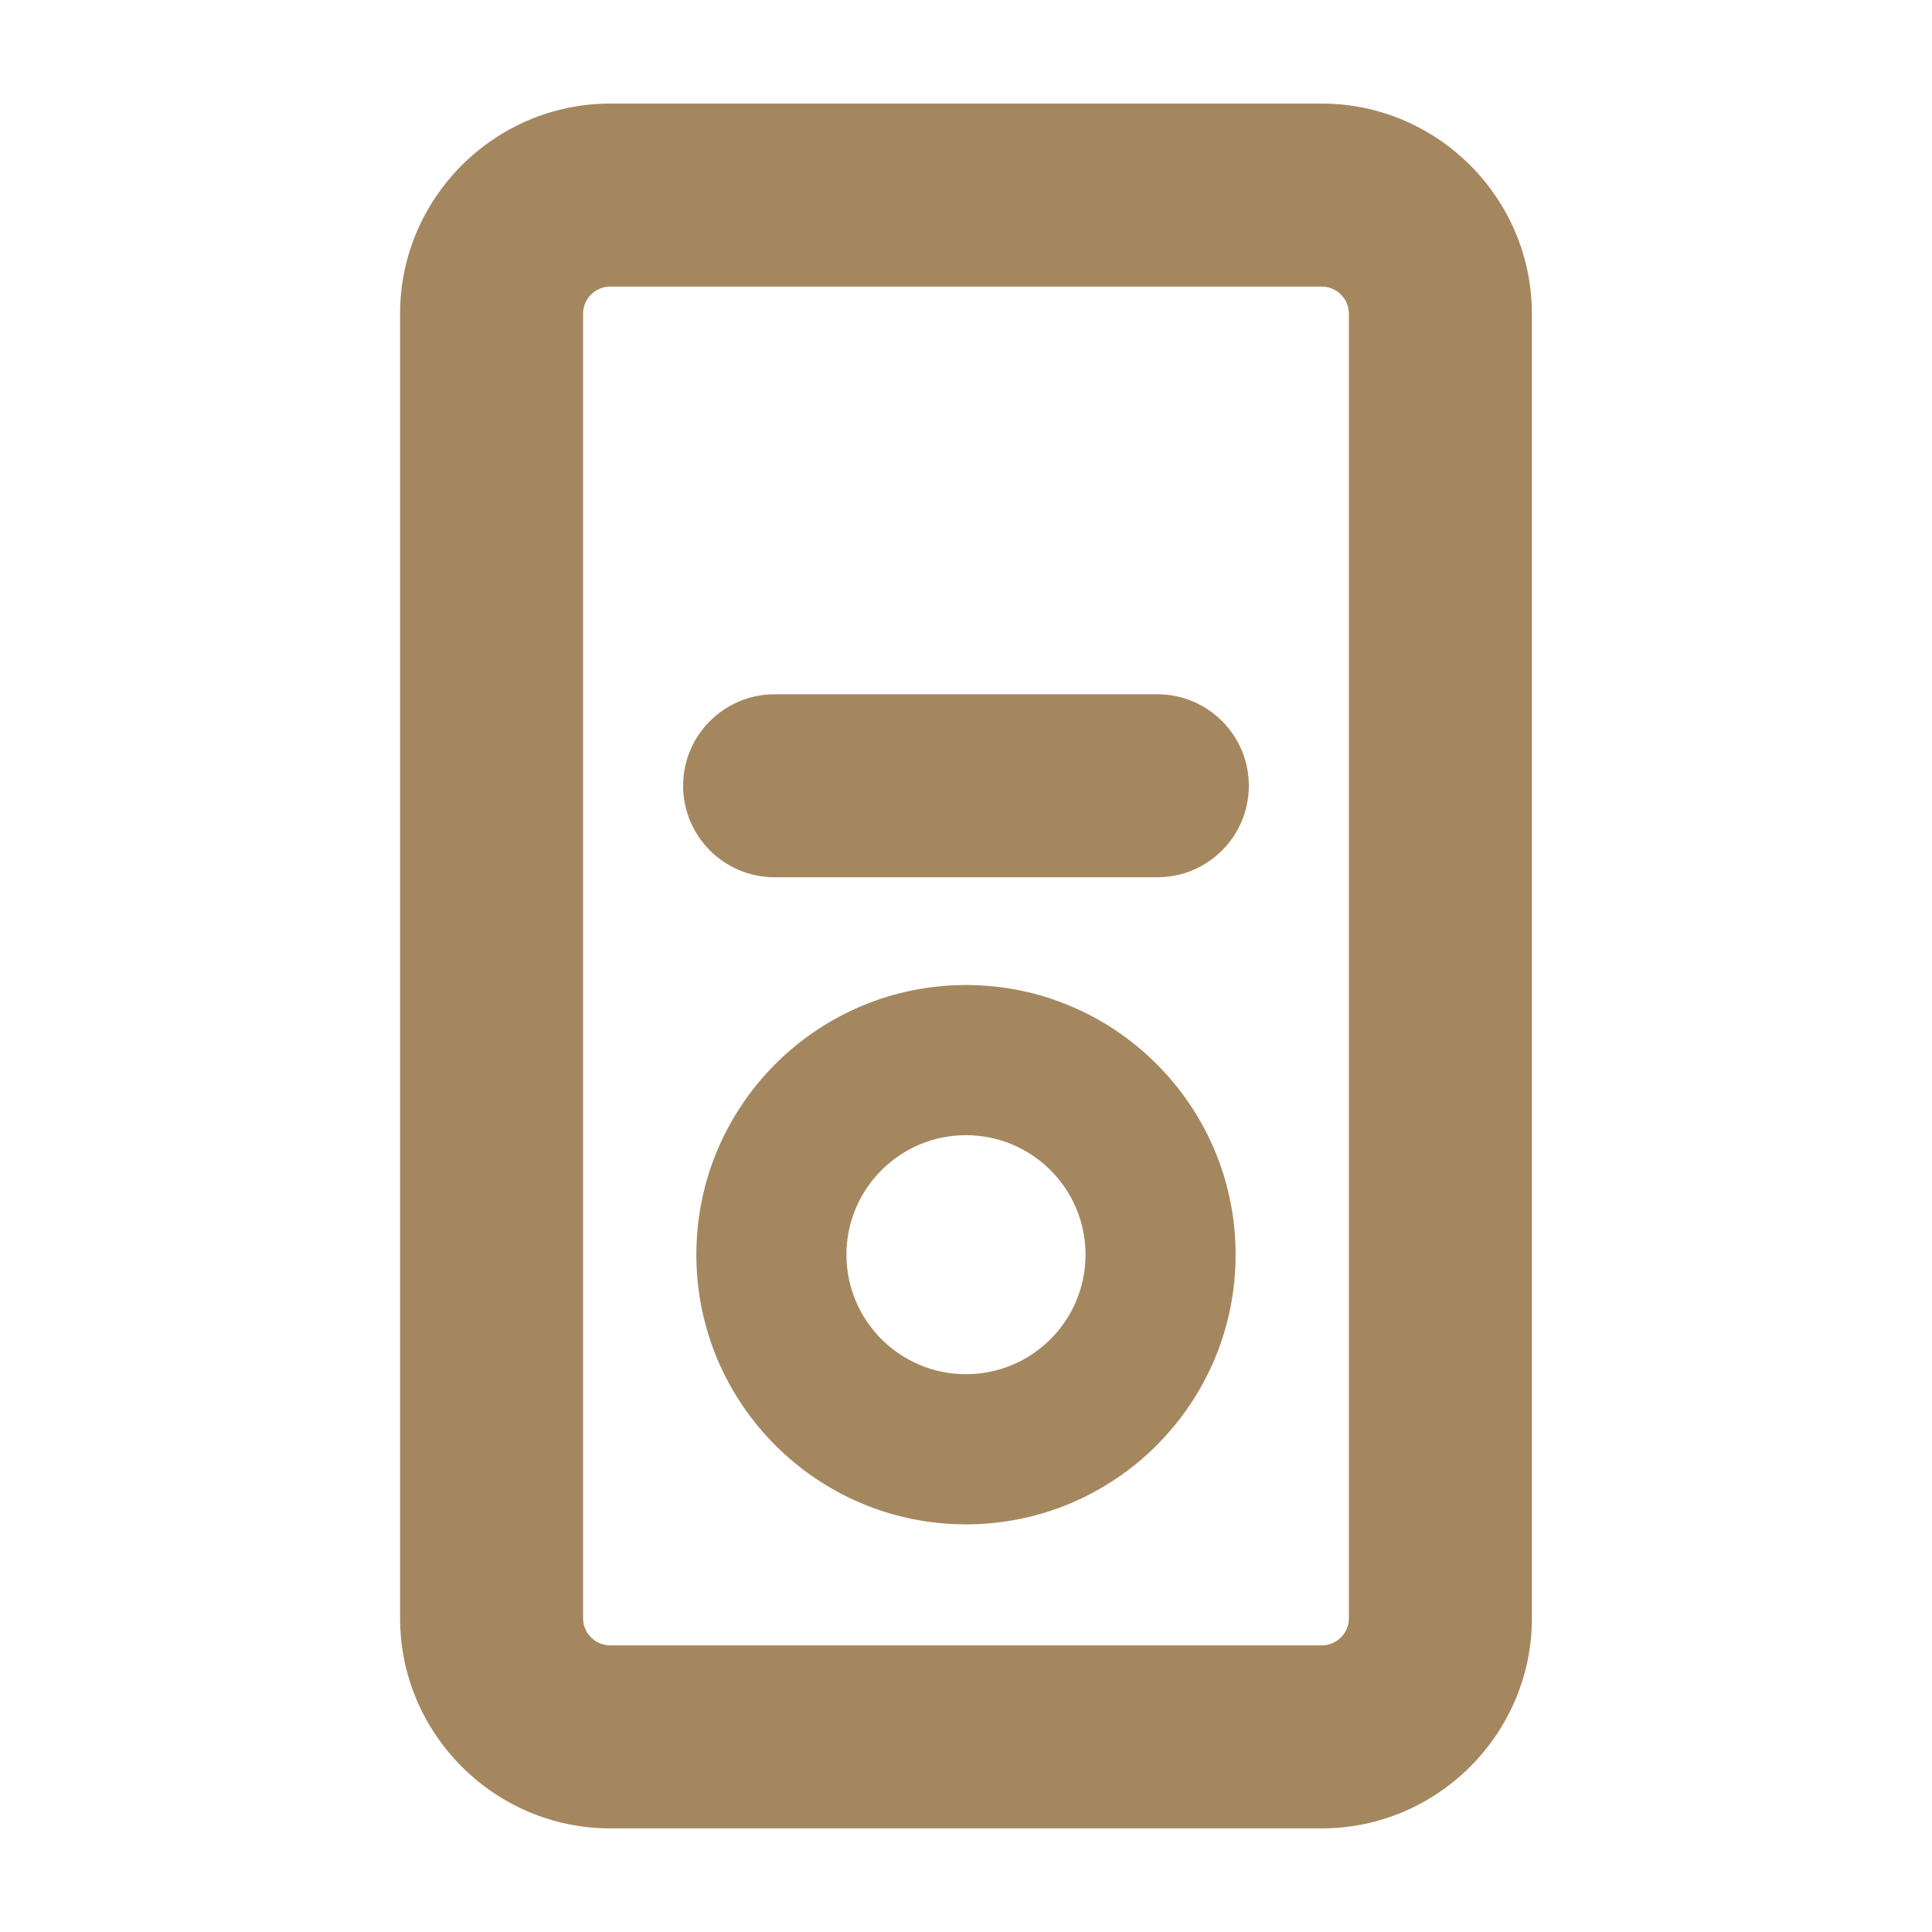 <svg clip-rule="evenodd" fill-rule="evenodd" stroke-linejoin="round" stroke-miterlimit="2" viewBox="0 0 800 800" xmlns="http://www.w3.org/2000/svg"><path fill="rgb(165, 135, 95)" d="m17 30.543h-12c-1.949 0-3.543-1.594-3.543-3.543v-22c0-1.949 1.594-3.543 3.543-3.543h12c1.949 0 3.543 1.594 3.543 3.543v22c0 1.949-1.594 3.543-3.543 3.543zm0-3.086c.251 0 .457-.206.457-.457v-22c0-.251-.206-.457-.457-.457h-12c-.251 0-.457.206-.457.457v22c0 .251.206.457.457.457zm-2.773-16.039c.852 0 1.543.691 1.543 1.543 0 .851-.691 1.543-1.543 1.543h-6.454c-.852 0-1.543-.692-1.543-1.543 0-.852.691-1.543 1.543-1.543zm-3.227 4.903c2.51 0 4.547 2.038 4.547 4.547 0 2.51-2.037 4.548-4.547 4.548s-4.547-2.038-4.547-4.548c0-2.509 2.037-4.547 4.547-4.547zm0 2.532c-1.112 0-2.016.903-2.016 2.015 0 1.113.904 2.016 2.016 2.016s2.016-.903 2.016-2.016c0-1.112-.904-2.015-2.016-2.015z" transform="matrix(24.555 0 0 24.555 129.89 7.113)"/></svg>
